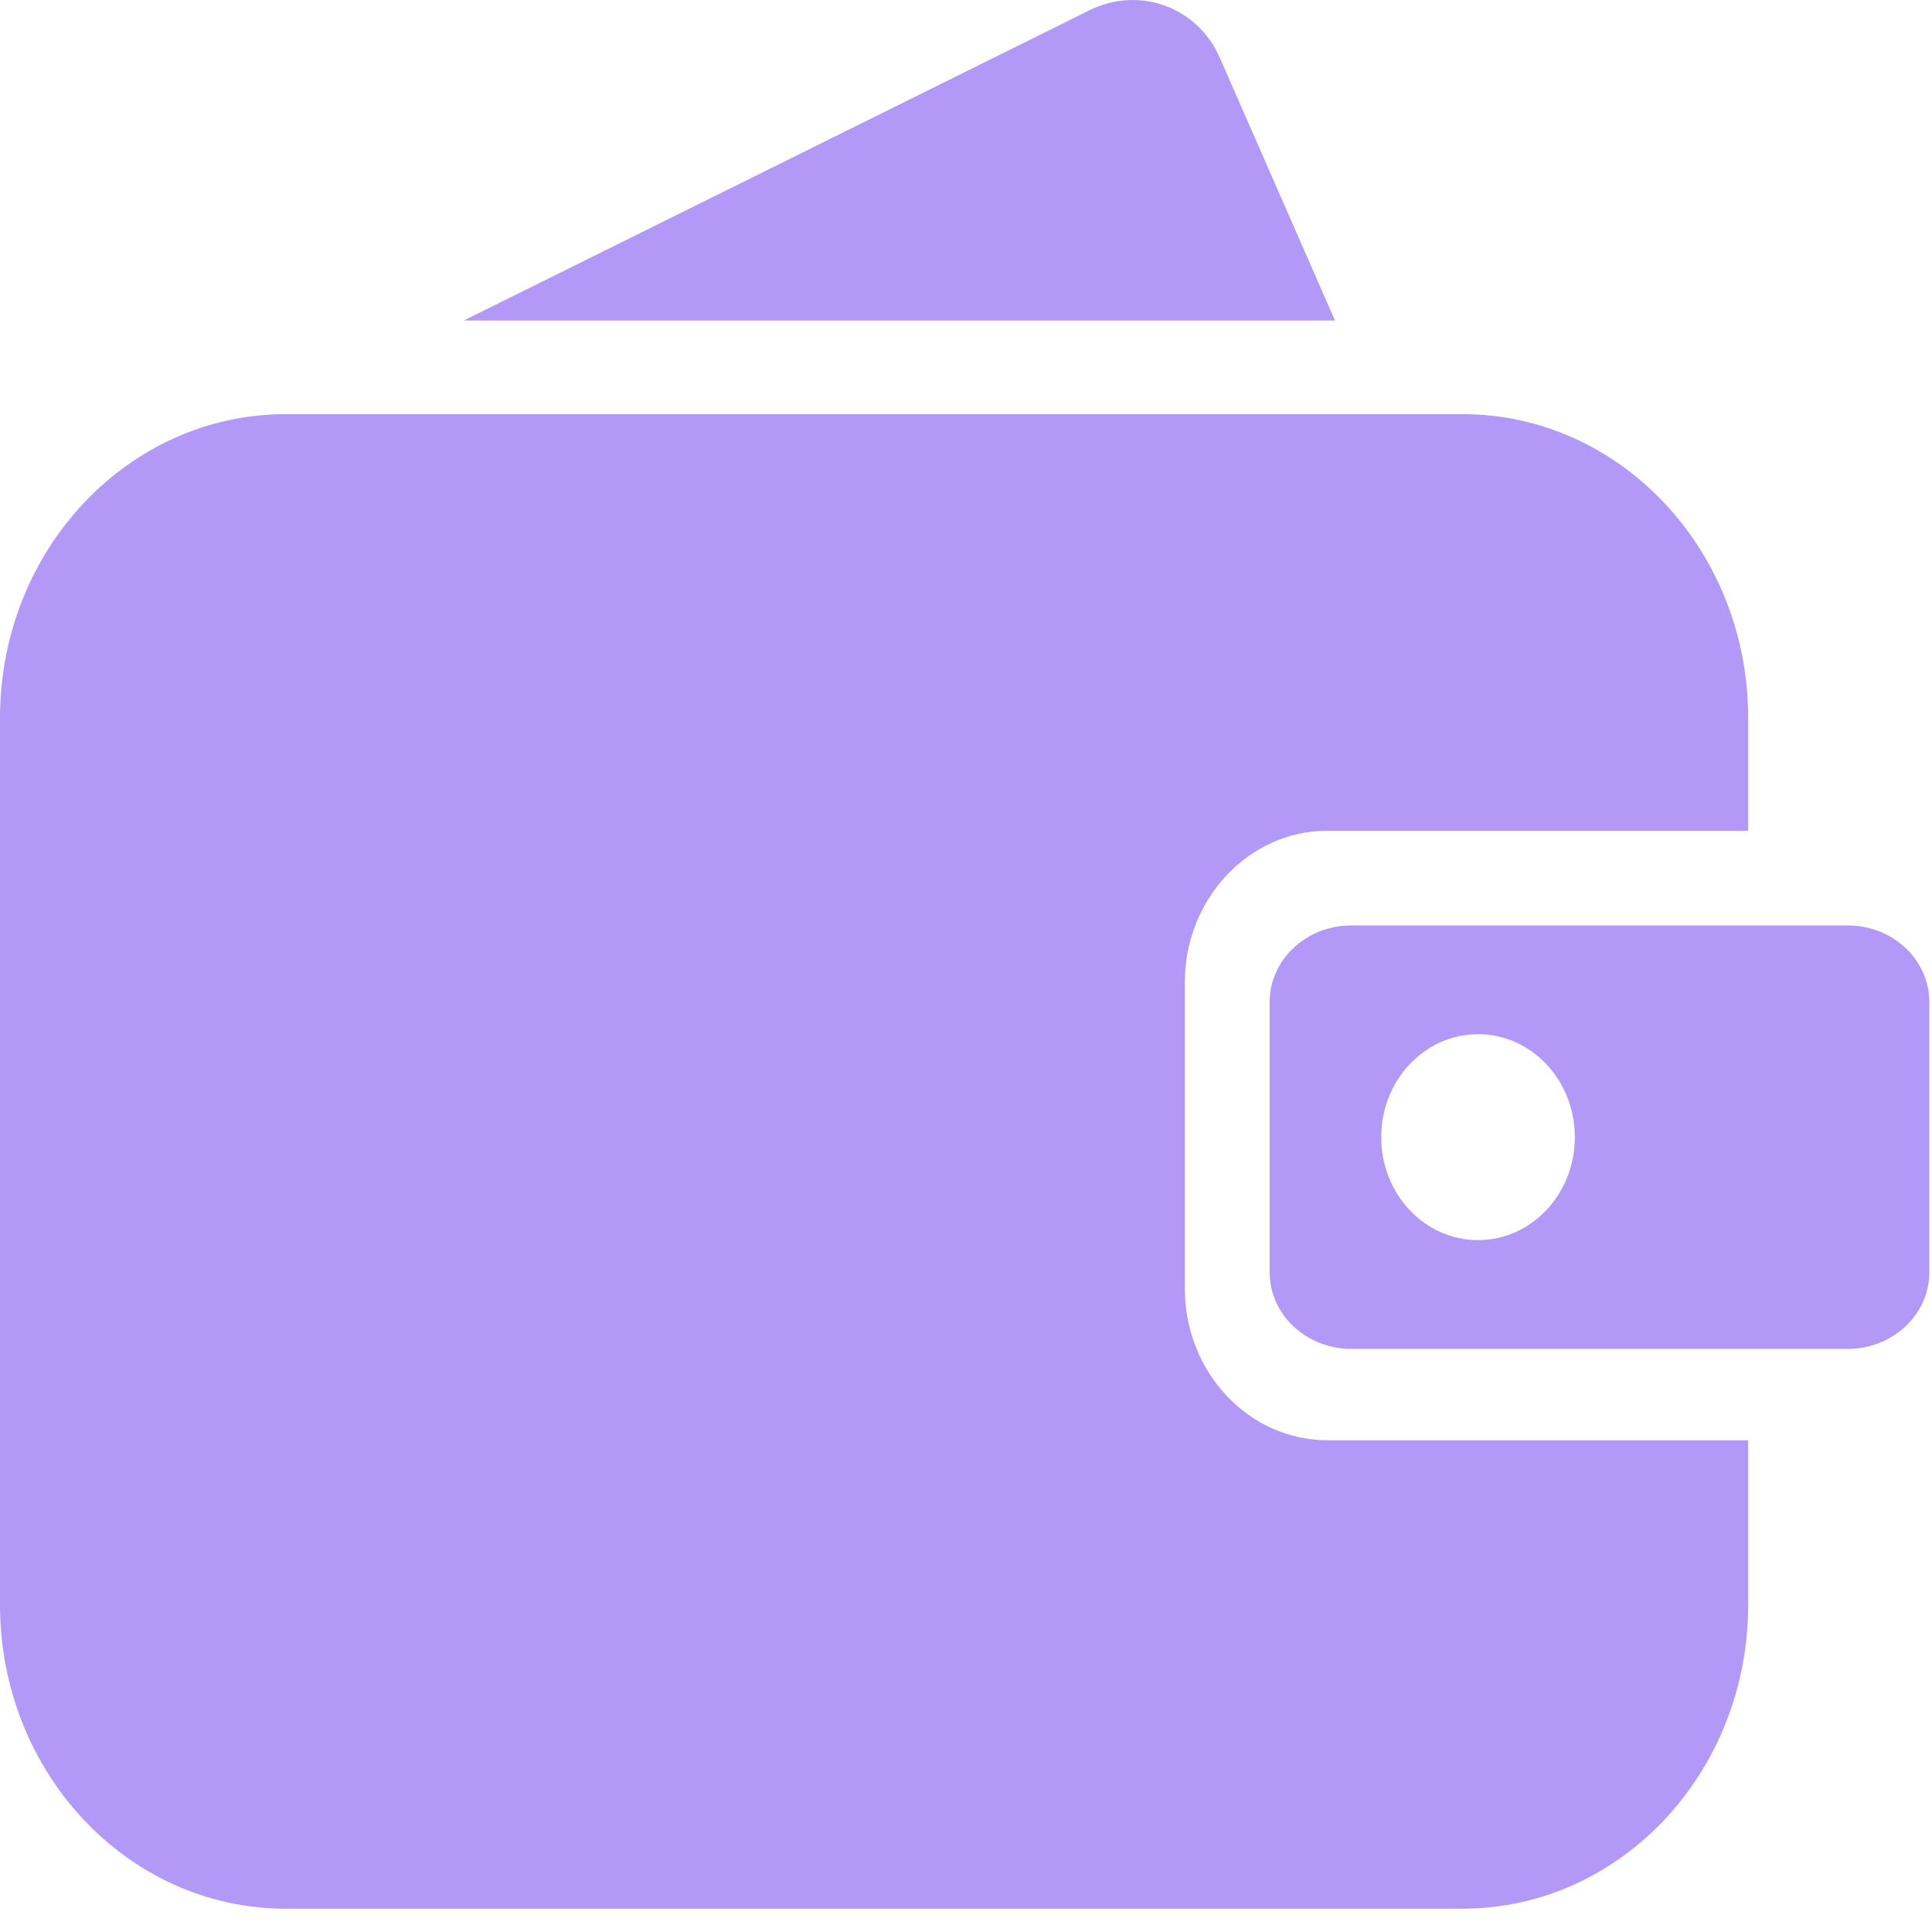 <svg width="77" height="77" viewBox="0 0 77 77" fill="none" xmlns="http://www.w3.org/2000/svg">
<path fill-rule="evenodd" clip-rule="evenodd" d="M11.388 16.506C5.099 16.506 0 21.928 0 28.616V63.961C0 70.649 5.099 76.071 11.388 76.071H58.286C64.575 76.071 69.674 70.649 69.674 63.961V57.402H52.914C49.77 57.402 47.221 54.691 47.221 51.347V39.164C47.221 35.819 49.77 33.109 52.914 33.109H69.674V28.616C69.674 21.928 64.575 16.506 58.286 16.506H11.388Z" fill="#B399F7"/>
<path fill-rule="evenodd" clip-rule="evenodd" d="M53.855 36.884C52.058 36.884 50.601 38.252 50.601 39.94V50.703C50.601 52.392 52.058 53.76 53.855 53.76H73.641C75.438 53.76 76.895 52.392 76.895 50.703V39.94C76.895 38.252 75.438 36.884 73.641 36.884H53.855ZM58.907 49.425C61.038 49.425 62.766 47.588 62.766 45.322C62.766 43.056 61.038 41.218 58.907 41.218C56.775 41.218 55.048 43.056 55.048 45.322C55.048 47.588 56.775 49.425 58.907 49.425Z" fill="#B399F7"/>
<path fill-rule="evenodd" clip-rule="evenodd" d="M9.246 17.877C8.388 19.053 8.153 20.65 8.767 22.05L9.246 23.144V17.877ZM18.483 12.774H53.206L48.613 2.296C47.726 0.272 45.402 -0.572 43.423 0.409L18.483 12.774Z" fill="#B399F7"/>
</svg>
